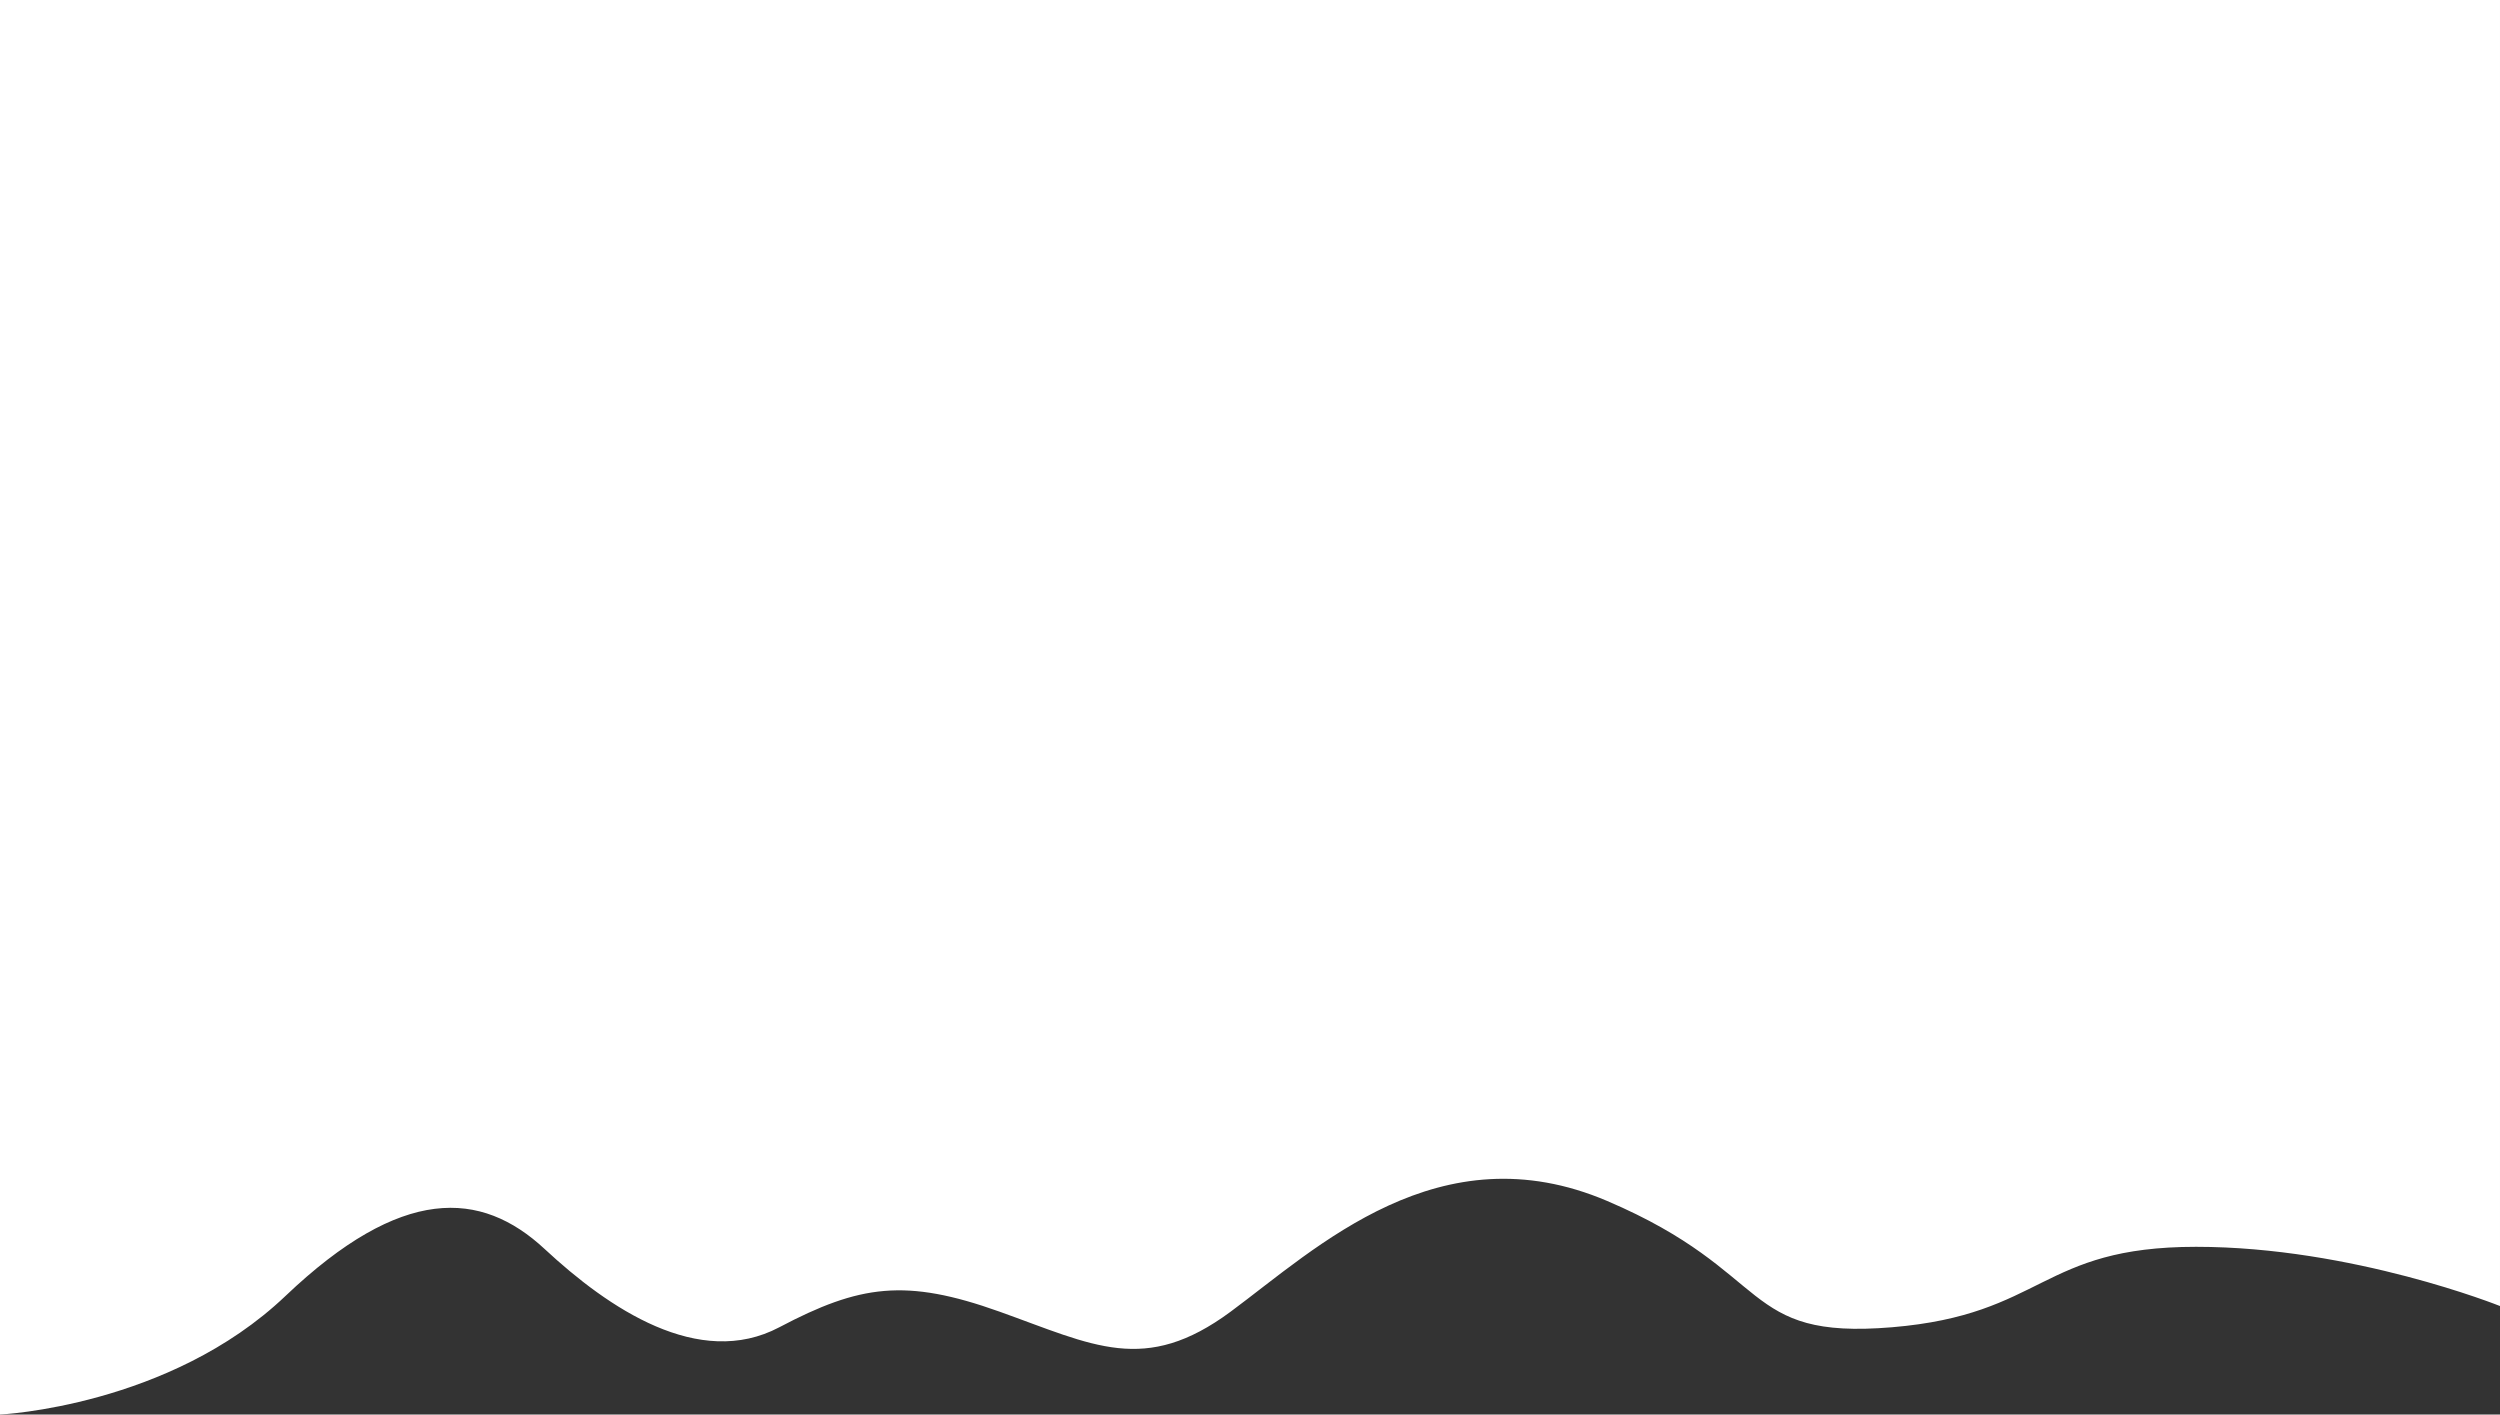 <svg xmlns="http://www.w3.org/2000/svg" width="1920" height="1086.353" viewBox="0 0 1920 1086.353">
  <rect x="0" y="0" width="1920" height="1086.353" fill="#333333" stroke="none"/>
  <path id="landing_bg" d="M3071,1567.495s130.006-6.1,219.248-91.048,150.167-81.519,199.078-36.04,118.417,92.674,180.2,60.067,96.965-37.756,169.045-12.013,111.552,48.911,177.625,0,160.464-139.87,289.178-84.952,101.517,106.746,218.647,96.965,113.442-61.781,233.576-61.781,233.4,45.479,233.4,45.479V481.142H3071Z" transform="translate(-3071 -481.142)" fill="#fff"/>
</svg>
